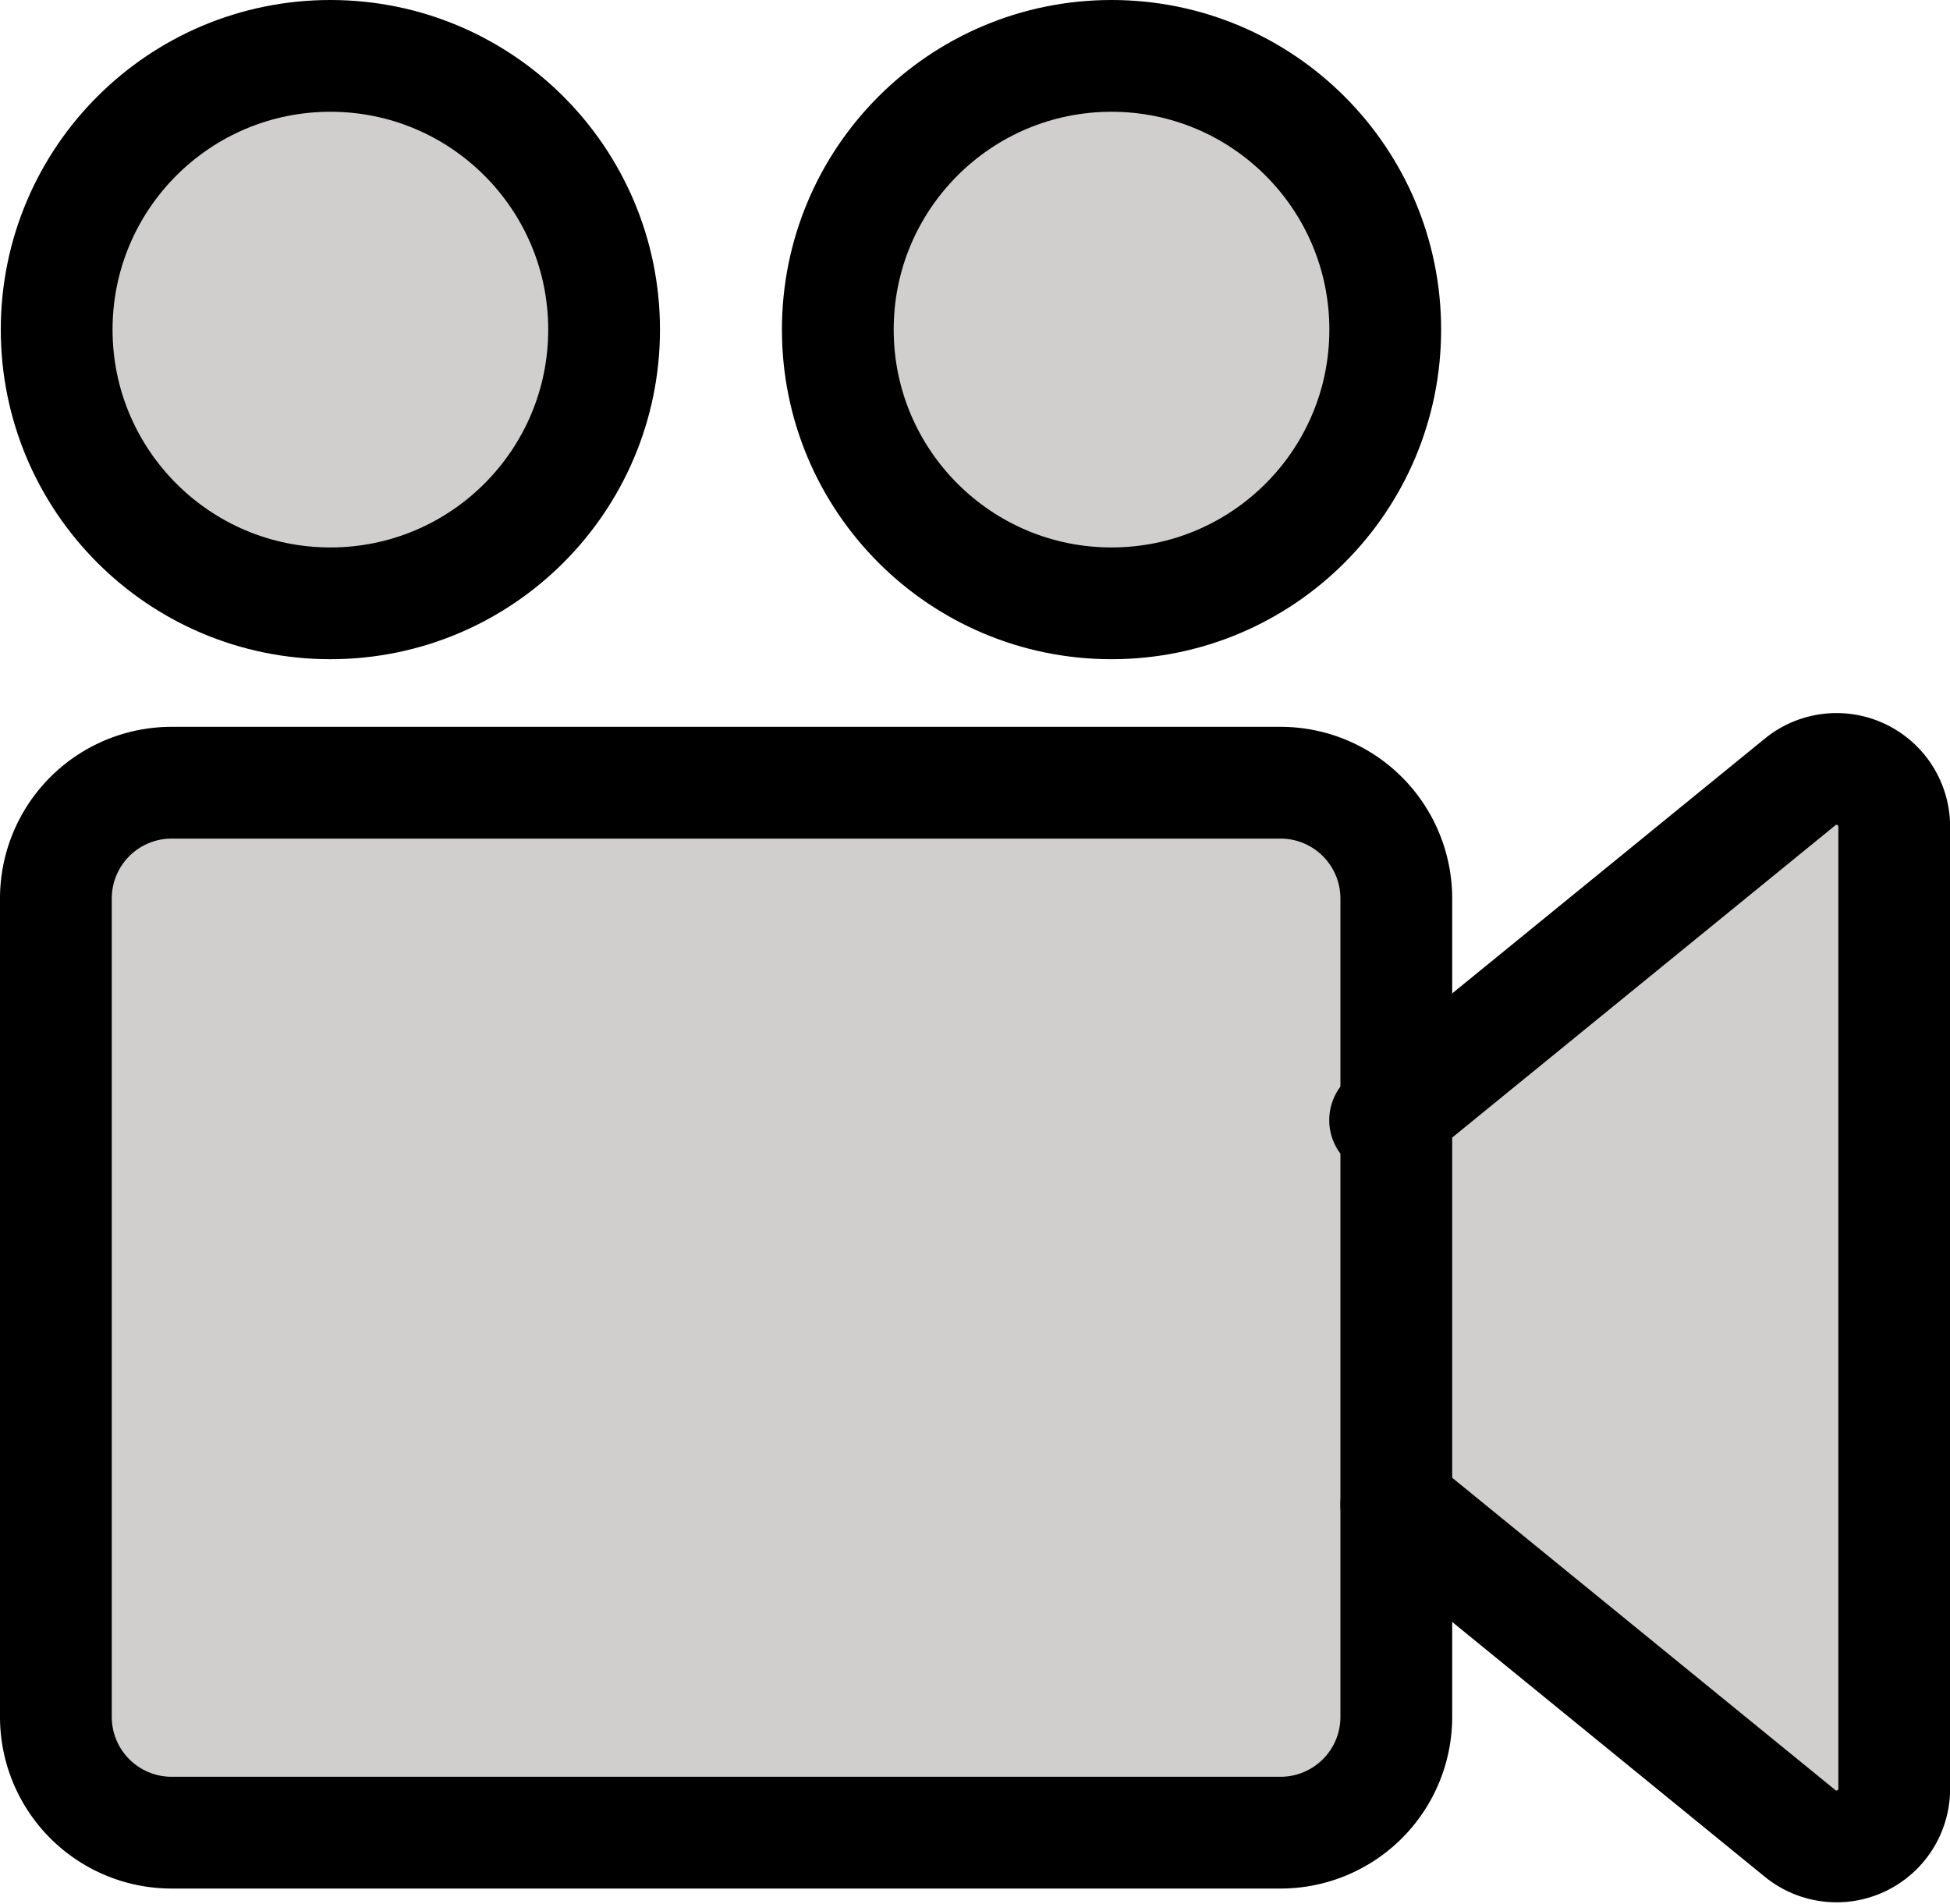 <svg xmlns="http://www.w3.org/2000/svg" width="17.447" height="17.033" viewBox="0 0 17.447 17.033"><defs><style>.a{fill:#d0cfce;}.b,.c{fill:none;stroke:#000;stroke-linejoin:round;stroke-miterlimit:10;}.b{stroke-linecap:round;}</style></defs><g transform="translate(0.5 0.5)"><g transform="translate(0 0)"><path class="a" d="M46.808,38.219l3.613,2.945a.516.516,0,0,0,.842-.4V32.156a.516.516,0,0,0-.842-.4l-3.713,3.026" transform="translate(-34.815 -25.26)"/><circle class="a" cx="2.449" cy="2.449" r="2.449" transform="translate(0.007)"/><circle class="a" cx="2.449" cy="2.449" r="2.449" transform="translate(6.996)"/><path class="a" d="M22.957,41.394H13.036A1.036,1.036,0,0,1,12,40.359V33.036A1.036,1.036,0,0,1,13.036,32h9.921a1.036,1.036,0,0,1,1.036,1.036v7.323A1.036,1.036,0,0,1,22.957,41.394Z" transform="translate(-12 -25.497)"/></g><g transform="translate(0 0)"><path class="b" d="M46.808,38.219l3.613,2.945a.516.516,0,0,0,.842-.4V32.156a.516.516,0,0,0-.842-.4l-3.713,3.026" transform="translate(-34.815 -25.26)"/><circle class="c" cx="2.449" cy="2.449" r="2.449" transform="translate(0.007)"/><circle class="c" cx="2.449" cy="2.449" r="2.449" transform="translate(6.996)"/><path class="c" d="M22.957,41.394H13.036A1.036,1.036,0,0,1,12,40.359V33.036A1.036,1.036,0,0,1,13.036,32h9.921a1.036,1.036,0,0,1,1.036,1.036v7.323A1.036,1.036,0,0,1,22.957,41.394Z" transform="translate(-12 -25.497)"/></g></g></svg>